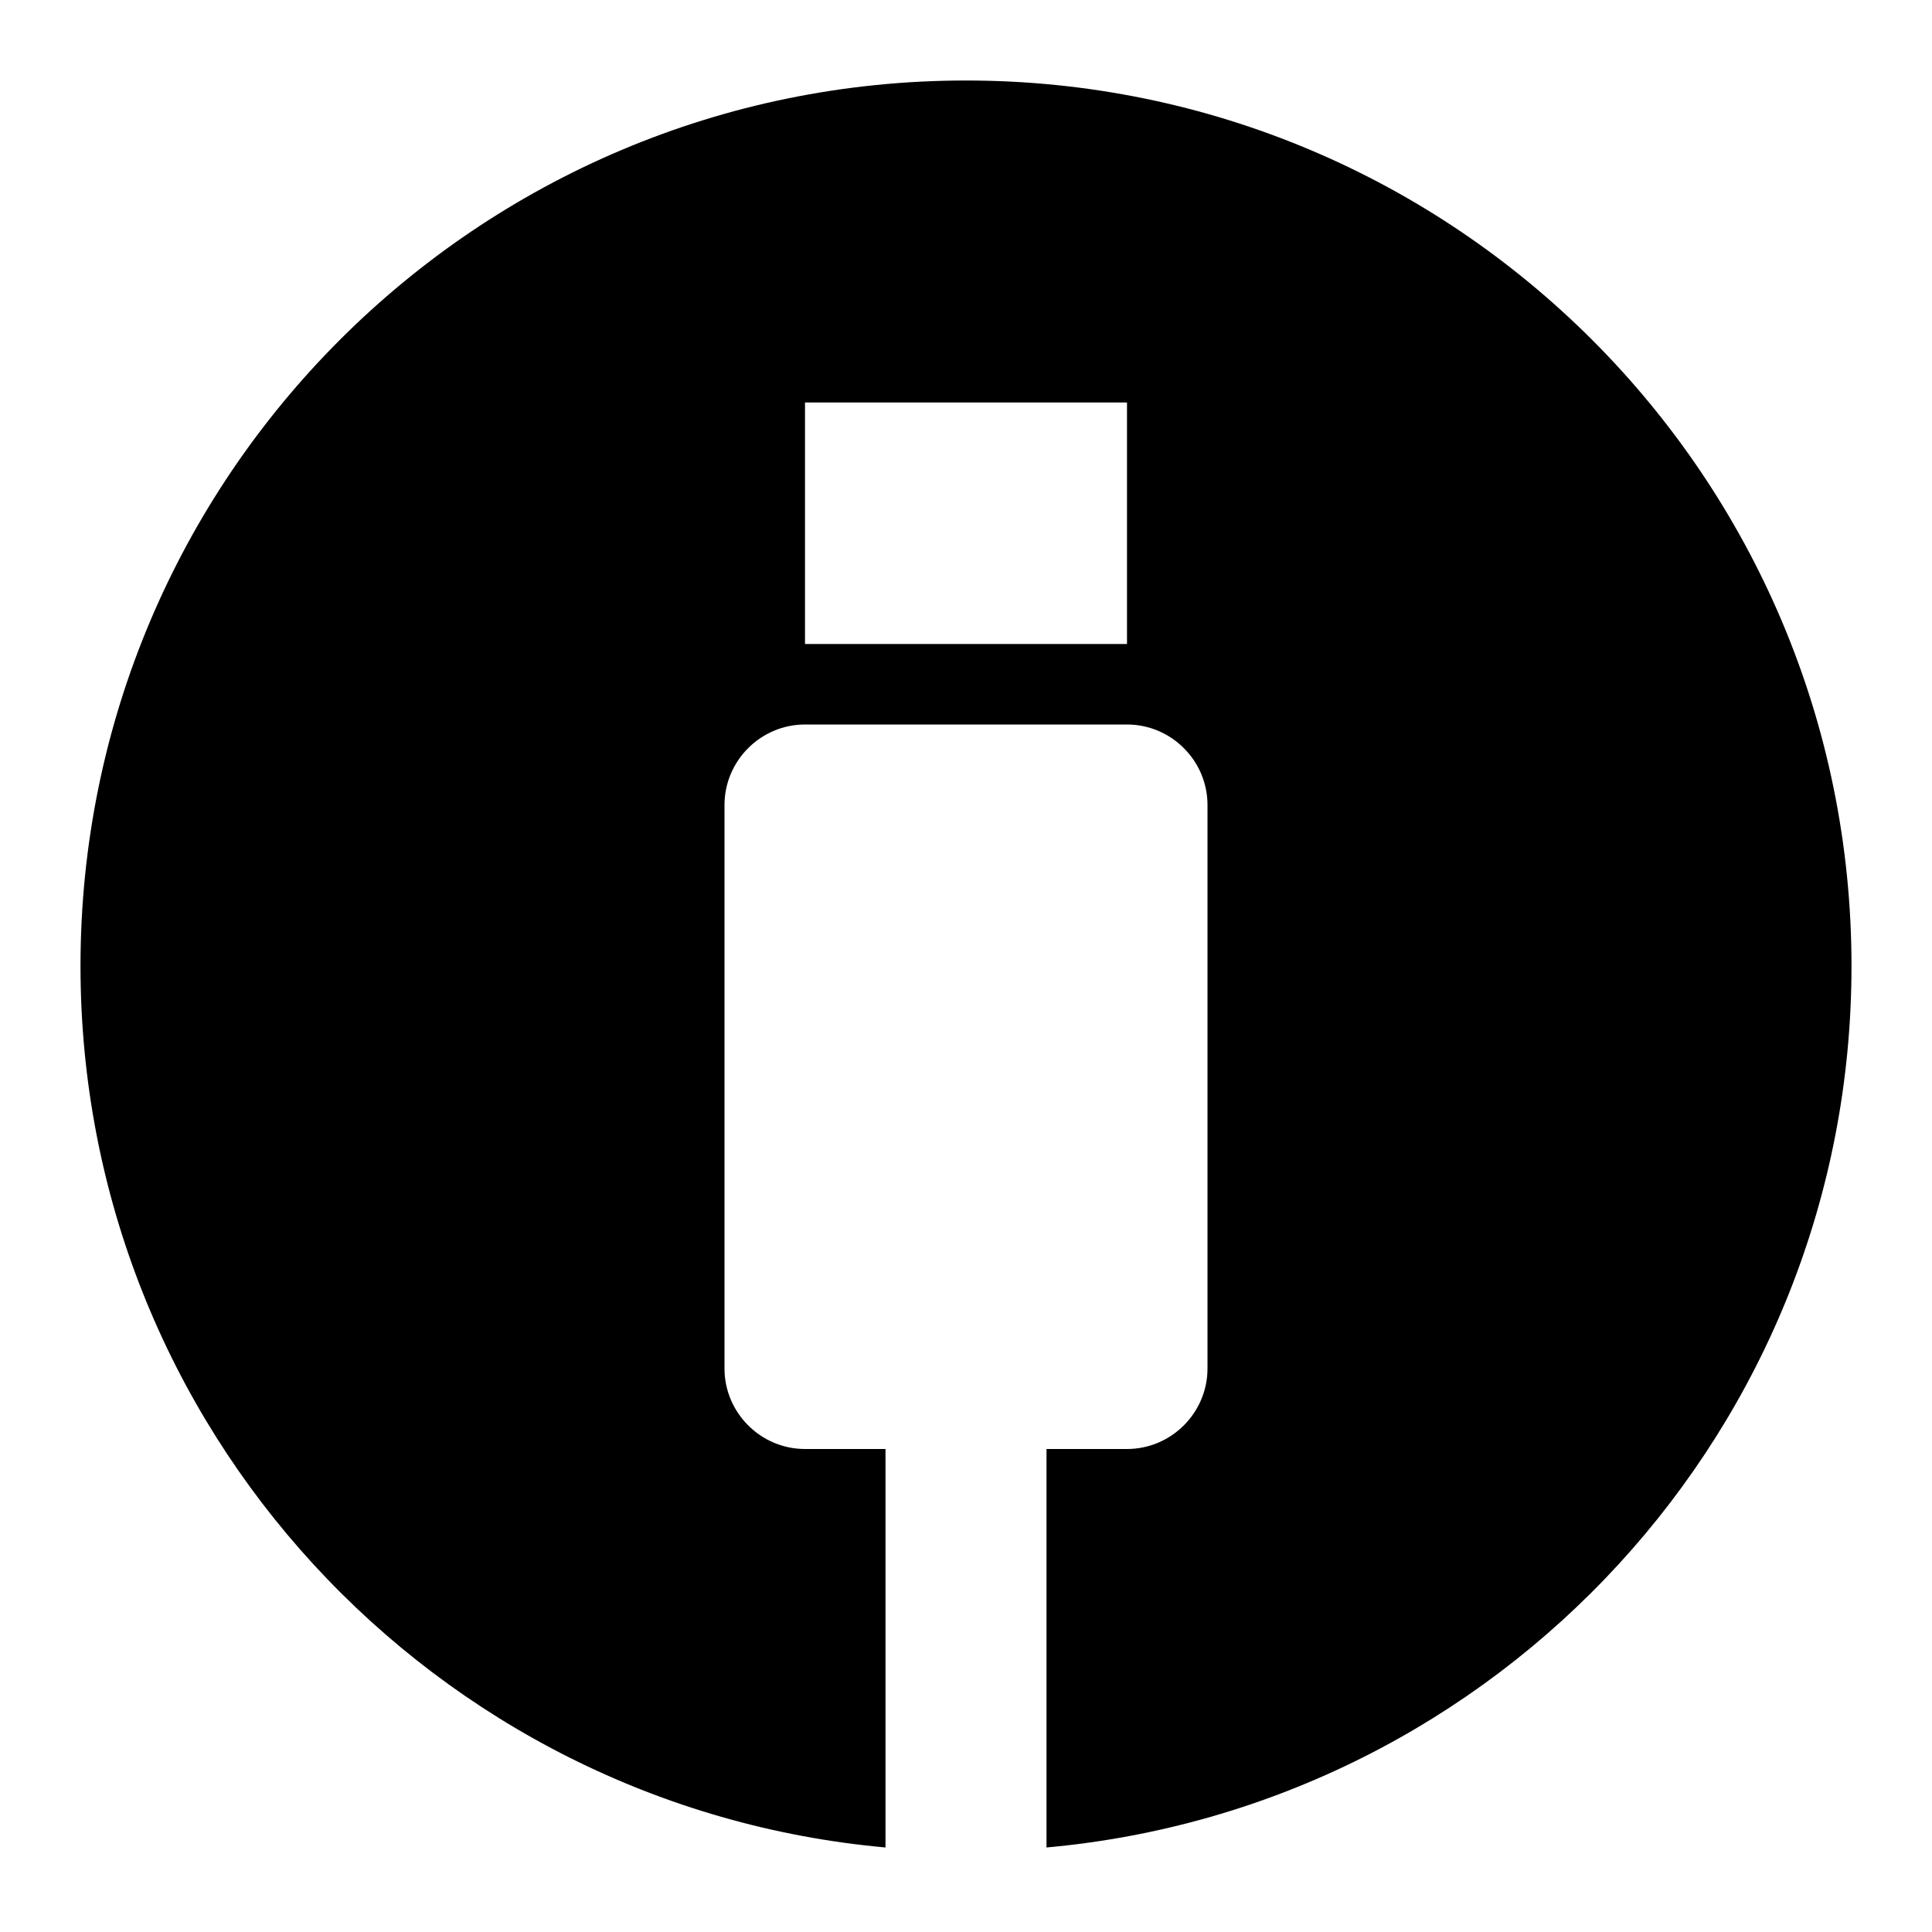 <svg viewBox="0 0 24 24"><path d="M12 1C5.925 1 1 5.925 1 12C1 17.738 5.394 22.444 11 22.95V18H10C9.45 18 9 17.55 9 17V10C9 9.45 9.45 9 10 9H14C14.55 9 15 9.45 15 10V17C15 17.55 14.55 18 14 18H13V22.95C18.606 22.444 23 17.738 23 12C23 5.925 18.075 1 12 1ZM14 8H10V5H14V8Z"/></svg>